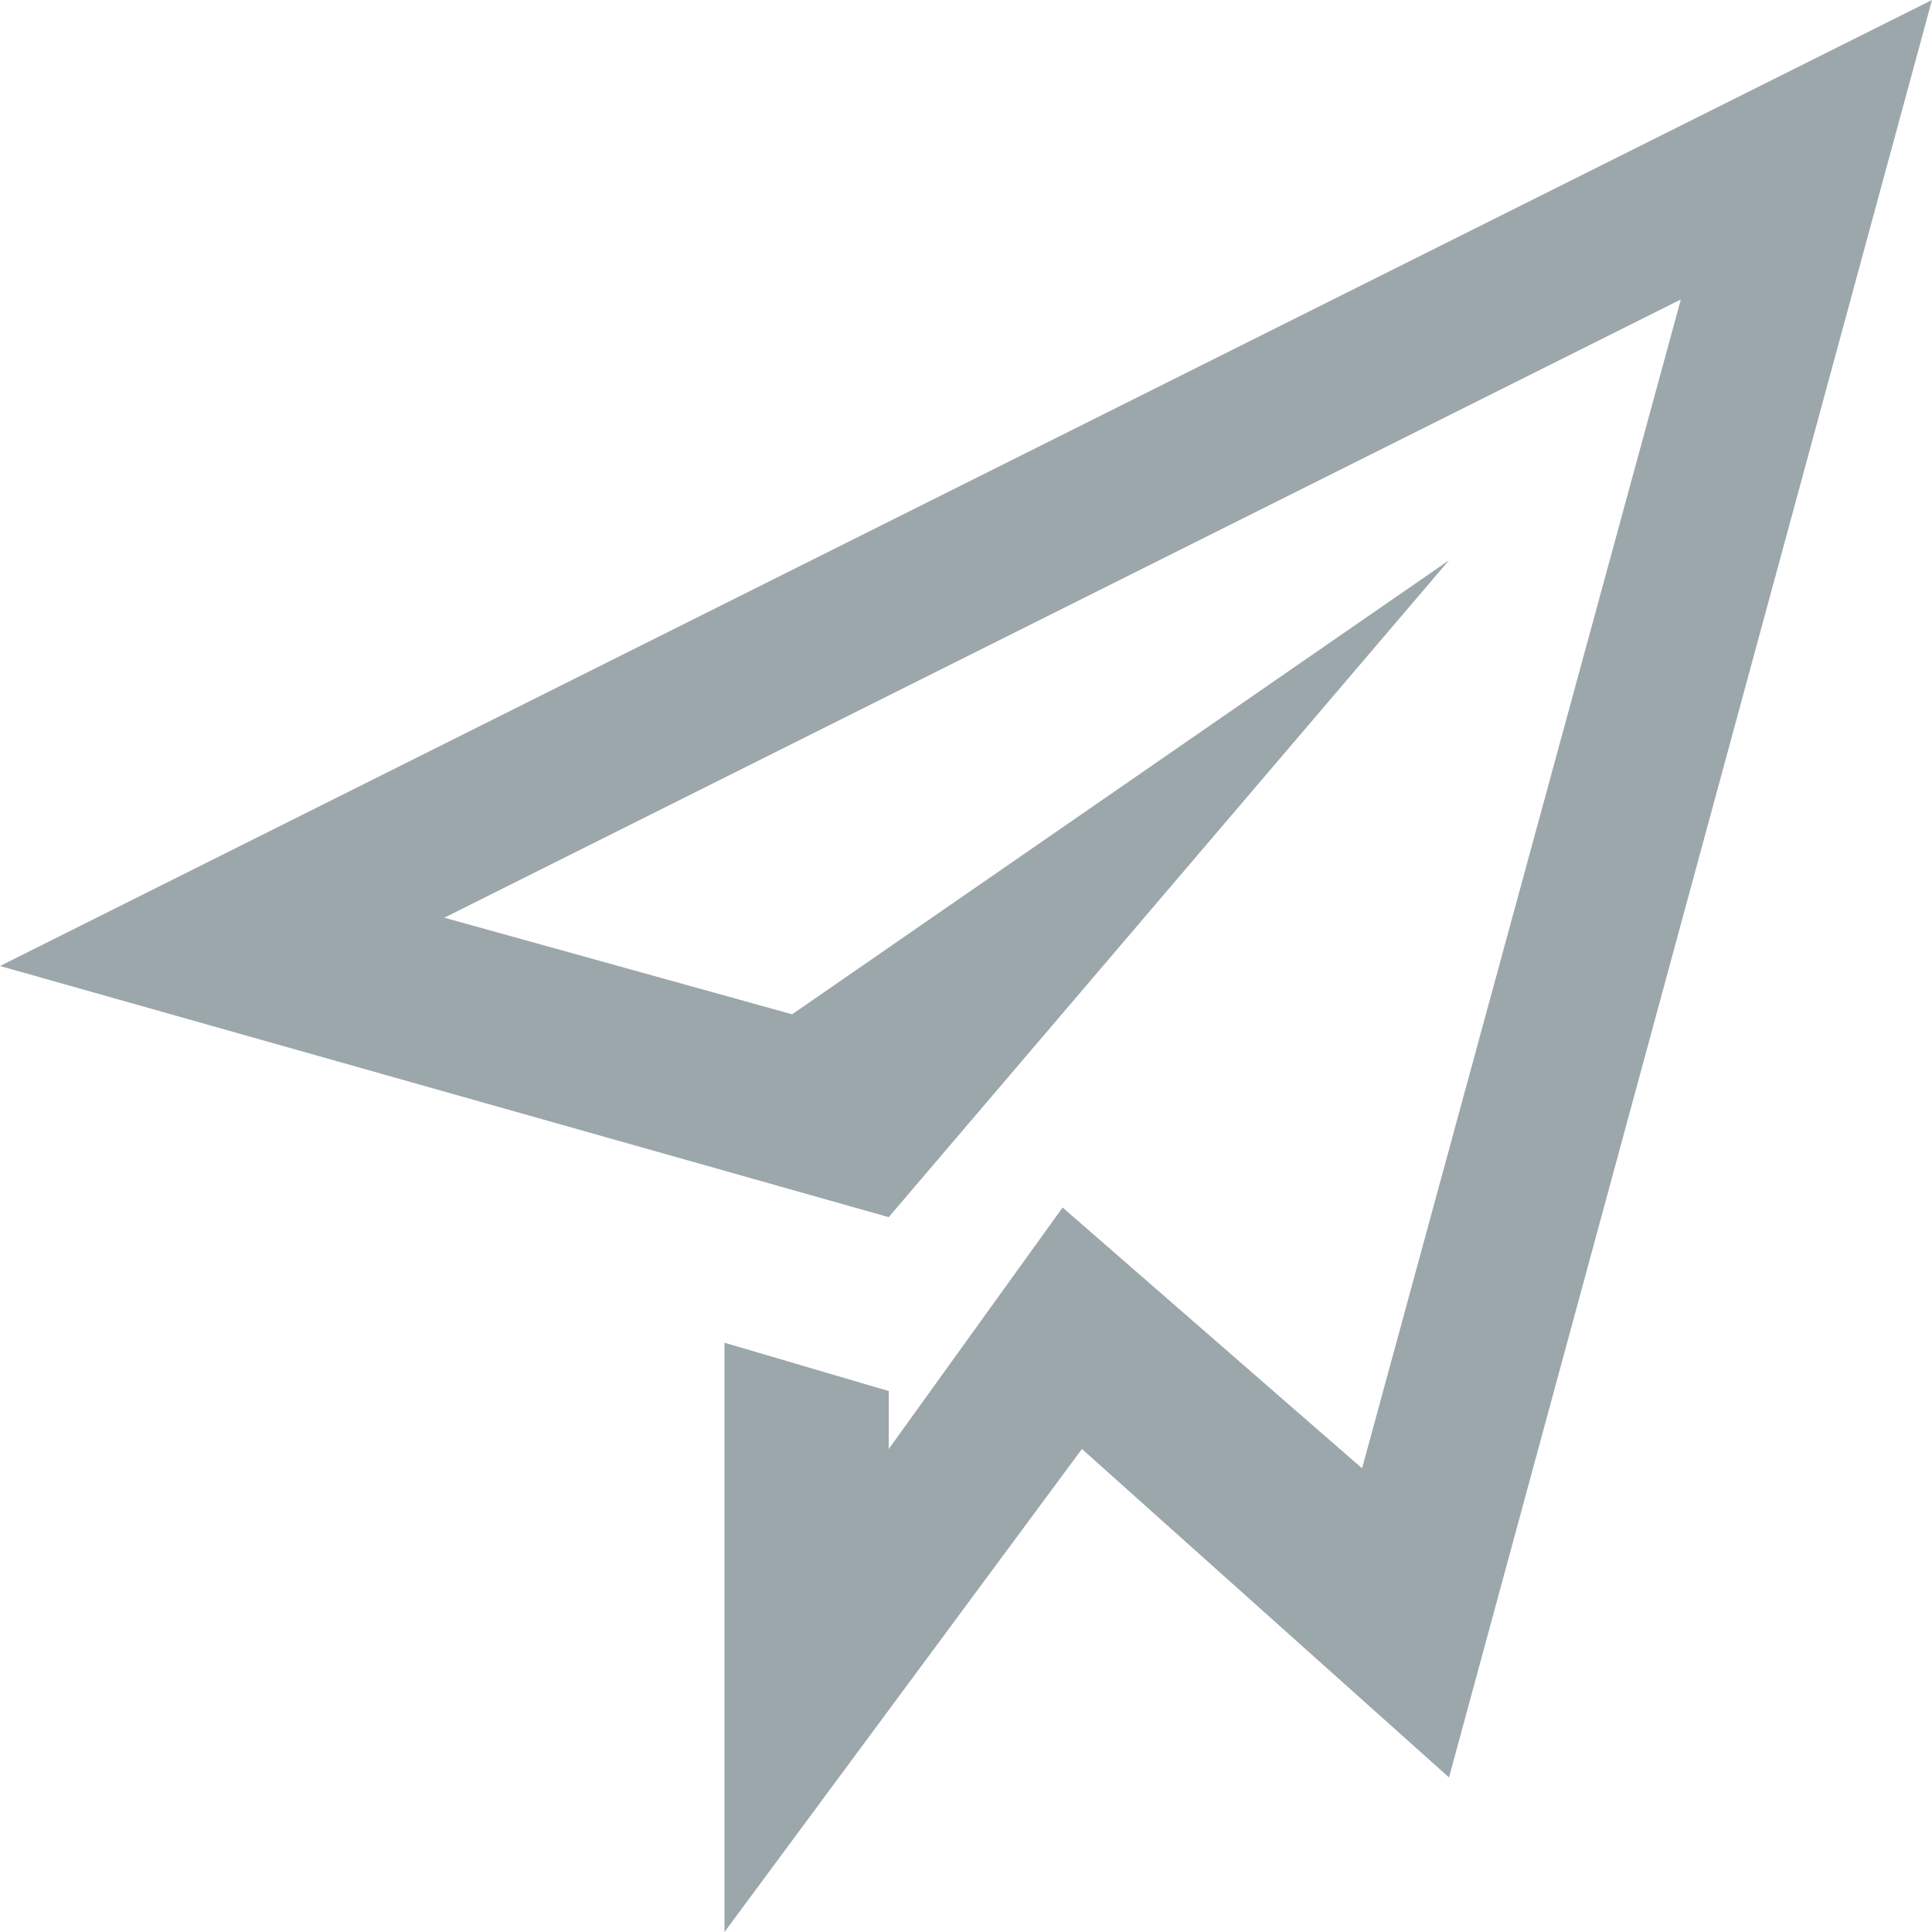 <?xml version="1.0" encoding="utf-8"?>
<!-- Generator: Adobe Illustrator 21.0.2, SVG Export Plug-In . SVG Version: 6.00 Build 0)  -->
<svg version="1.1" id="Слой_1" xmlns="http://www.w3.org/2000/svg" xmlns:xlink="http://www.w3.org/1999/xlink" x="0px" y="0px"
	 width="20px" height="20px" viewBox="0 0 20 20" style="enable-background:new 0 0 20 20;" xml:space="preserve">
<style type="text/css">
	.st0{fill:#9CA7AC;}
</style>
<path class="st0" d="M0,10l9.2,2.6L15,5.8l-6.8,4.7l-3.6-1l12.8-6.4l-3.3,12.1L11,12.5L9.2,15v-0.6l-1.7-0.5V20l3.7-5l3.8,3.4L20,0
	L0,10z"/>
</svg>
